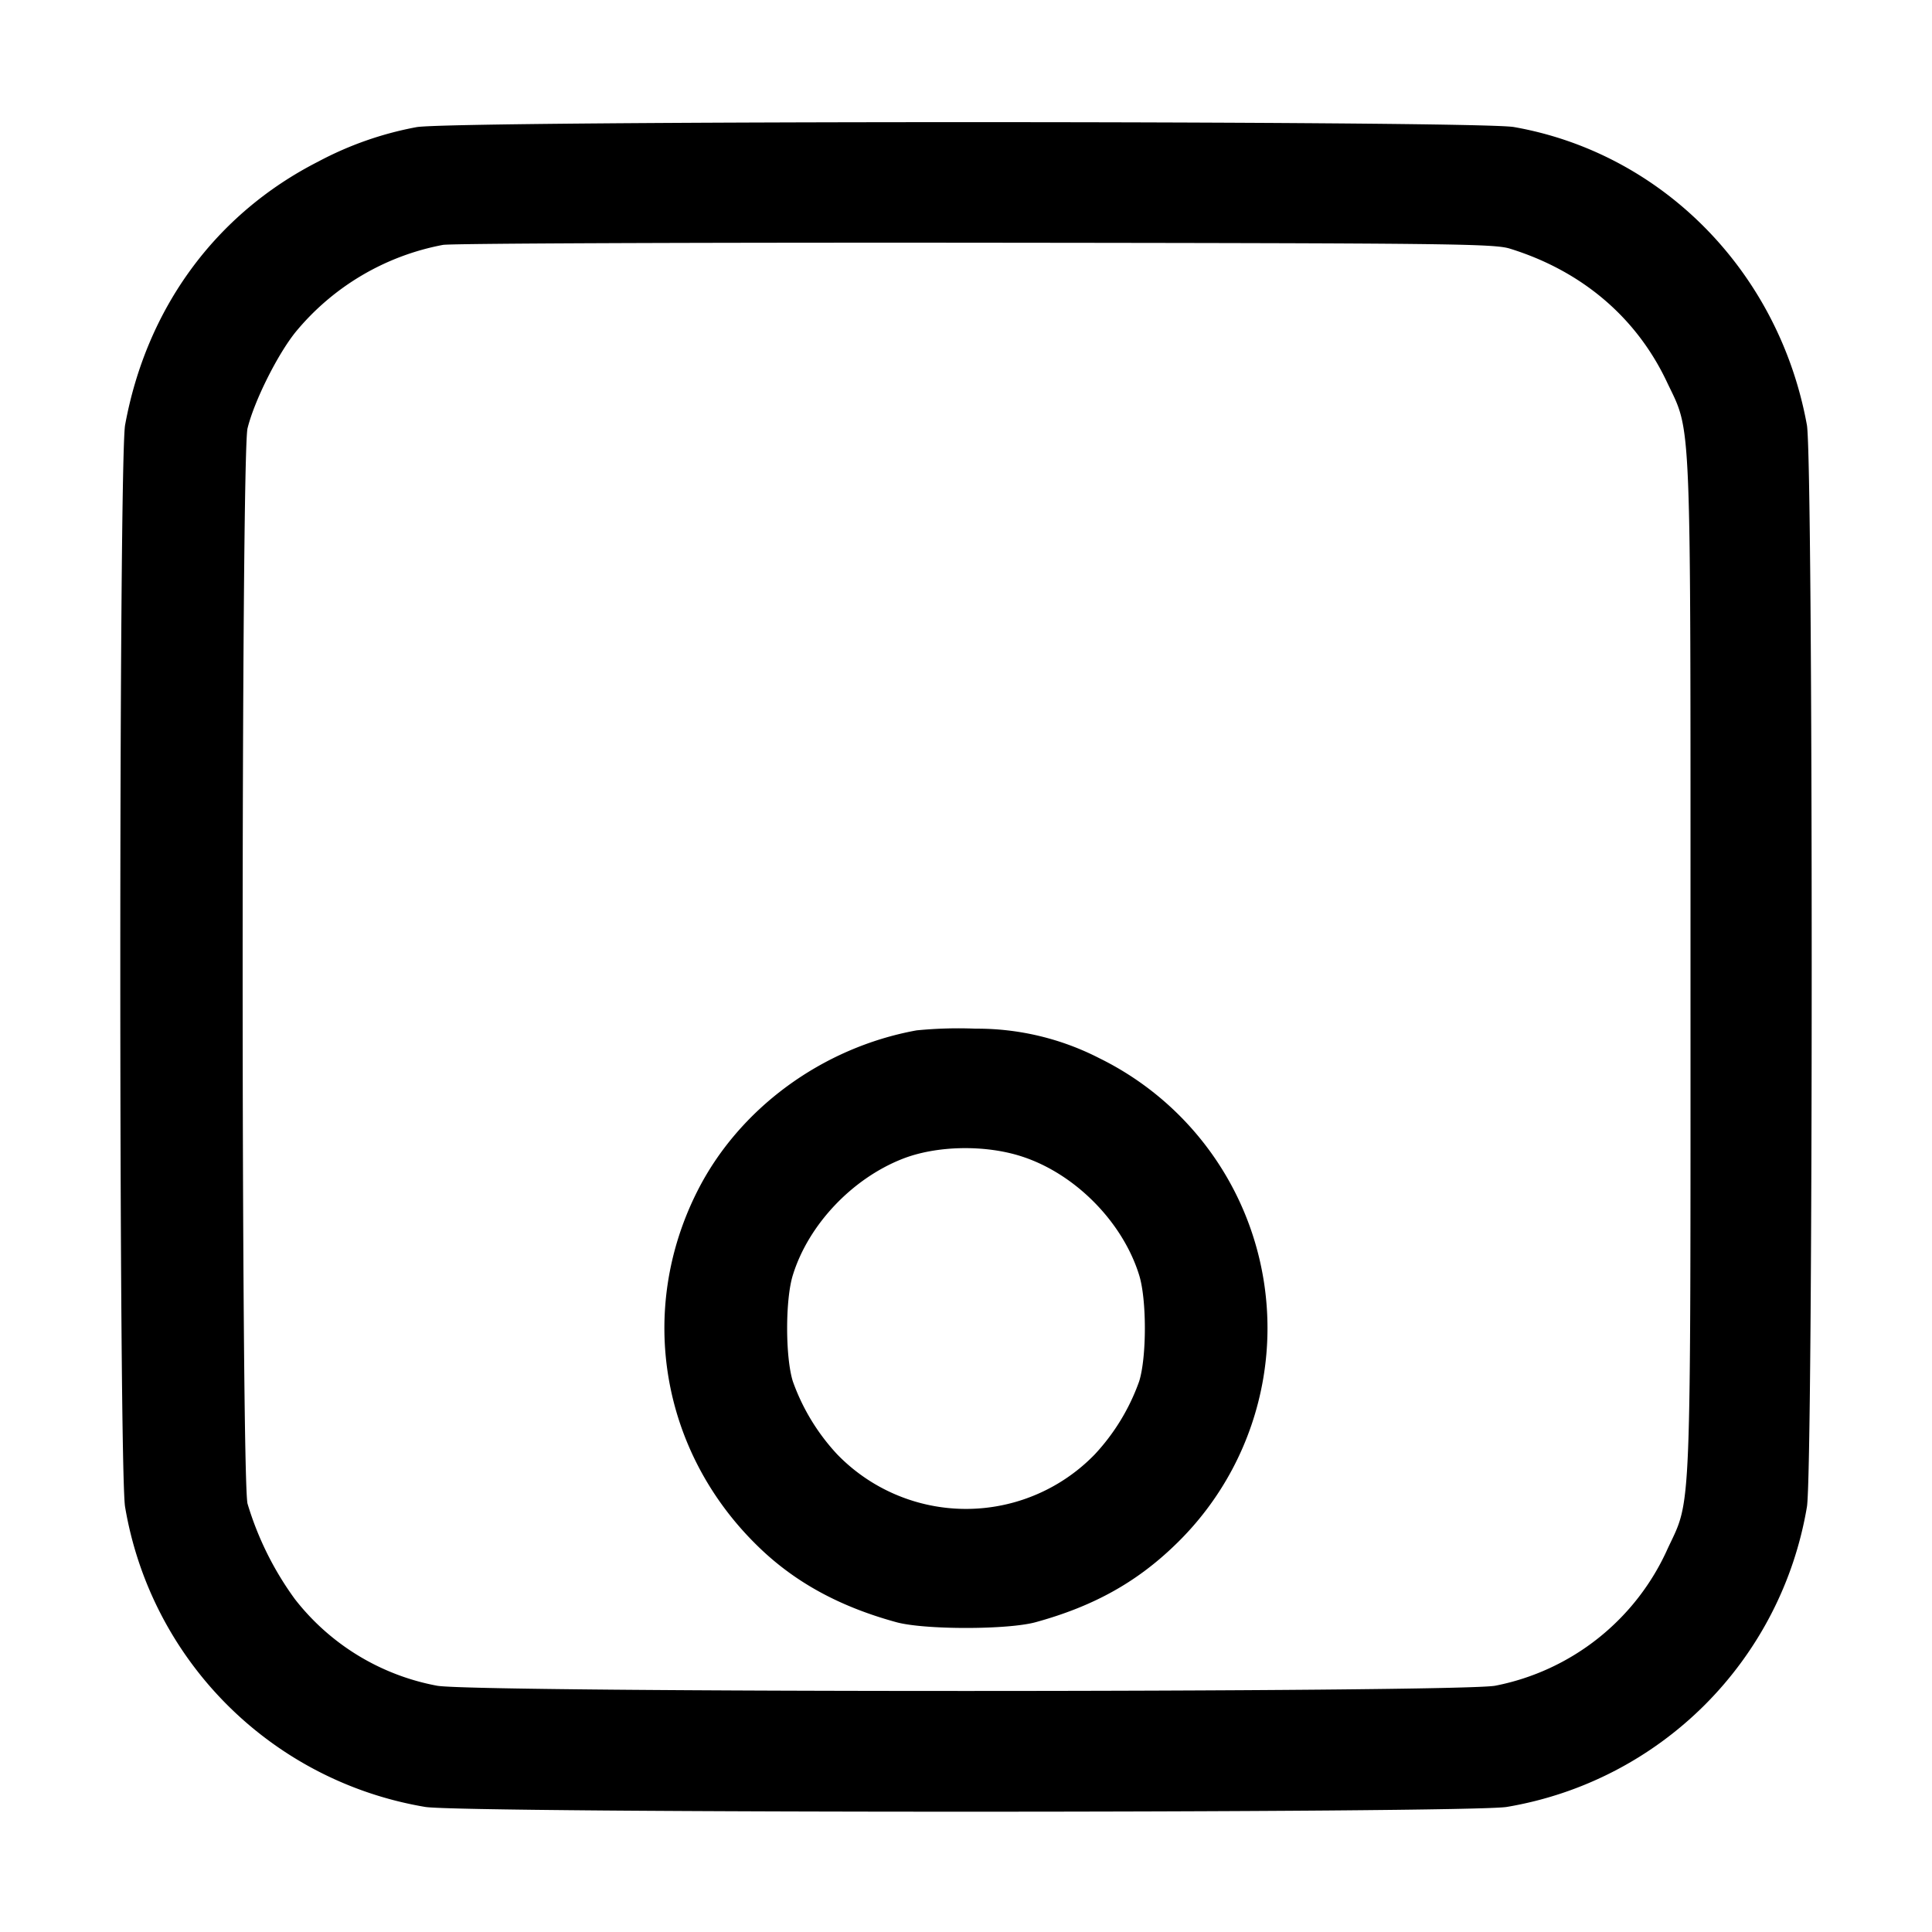 <svg width="16" height="16" xmlns="http://www.w3.org/2000/svg"><path d="M3.449 1.053a2.82 2.82 0 0 0-.813.285c-.851.433-1.423 1.214-1.6 2.182-.053.296-.053 8.664 0 8.96a3.03 3.03 0 0 0 2.484 2.484c.296.053 8.664.053 8.96 0a3.03 3.03 0 0 0 2.484-2.484c.053-.296.053-8.664 0-8.96-.231-1.27-1.198-2.252-2.427-2.468-.313-.054-8.786-.054-9.088.001m9.055 1.006c.594.184 1.046.567 1.299 1.101.208.44.197.169.197 4.84 0 4.648.01 4.399-.189 4.825a1.98 1.98 0 0 1-1.426 1.135c-.276.058-8.492.059-8.768 0a1.943 1.943 0 0 1-1.175-.717 2.607 2.607 0 0 1-.392-.79c-.054-.217-.054-8.689 0-8.906.056-.227.247-.609.397-.796a2.082 2.082 0 0 1 1.222-.723c.072-.012 2.057-.02 4.411-.018 3.921.004 4.292.008 4.424.049M7.591 8.533c-.782.142-1.472.648-1.817 1.334-.498.988-.3 2.155.499 2.935.304.298.675.502 1.149.632.232.064.924.064 1.156 0 .473-.13.829-.327 1.147-.633a2.49 2.49 0 0 0-.62-4.037 2.213 2.213 0 0 0-1.025-.245 3.554 3.554 0 0 0-.489.014m.876 1.046c.439.144.831.542.967.981.063.201.063.679 0 .88a1.744 1.744 0 0 1-.367.604 1.485 1.485 0 0 1-2.134 0 1.744 1.744 0 0 1-.367-.604c-.063-.201-.063-.679 0-.88.128-.415.488-.797.906-.962.283-.112.689-.12.995-.019" fill-rule="evenodd"/></svg>